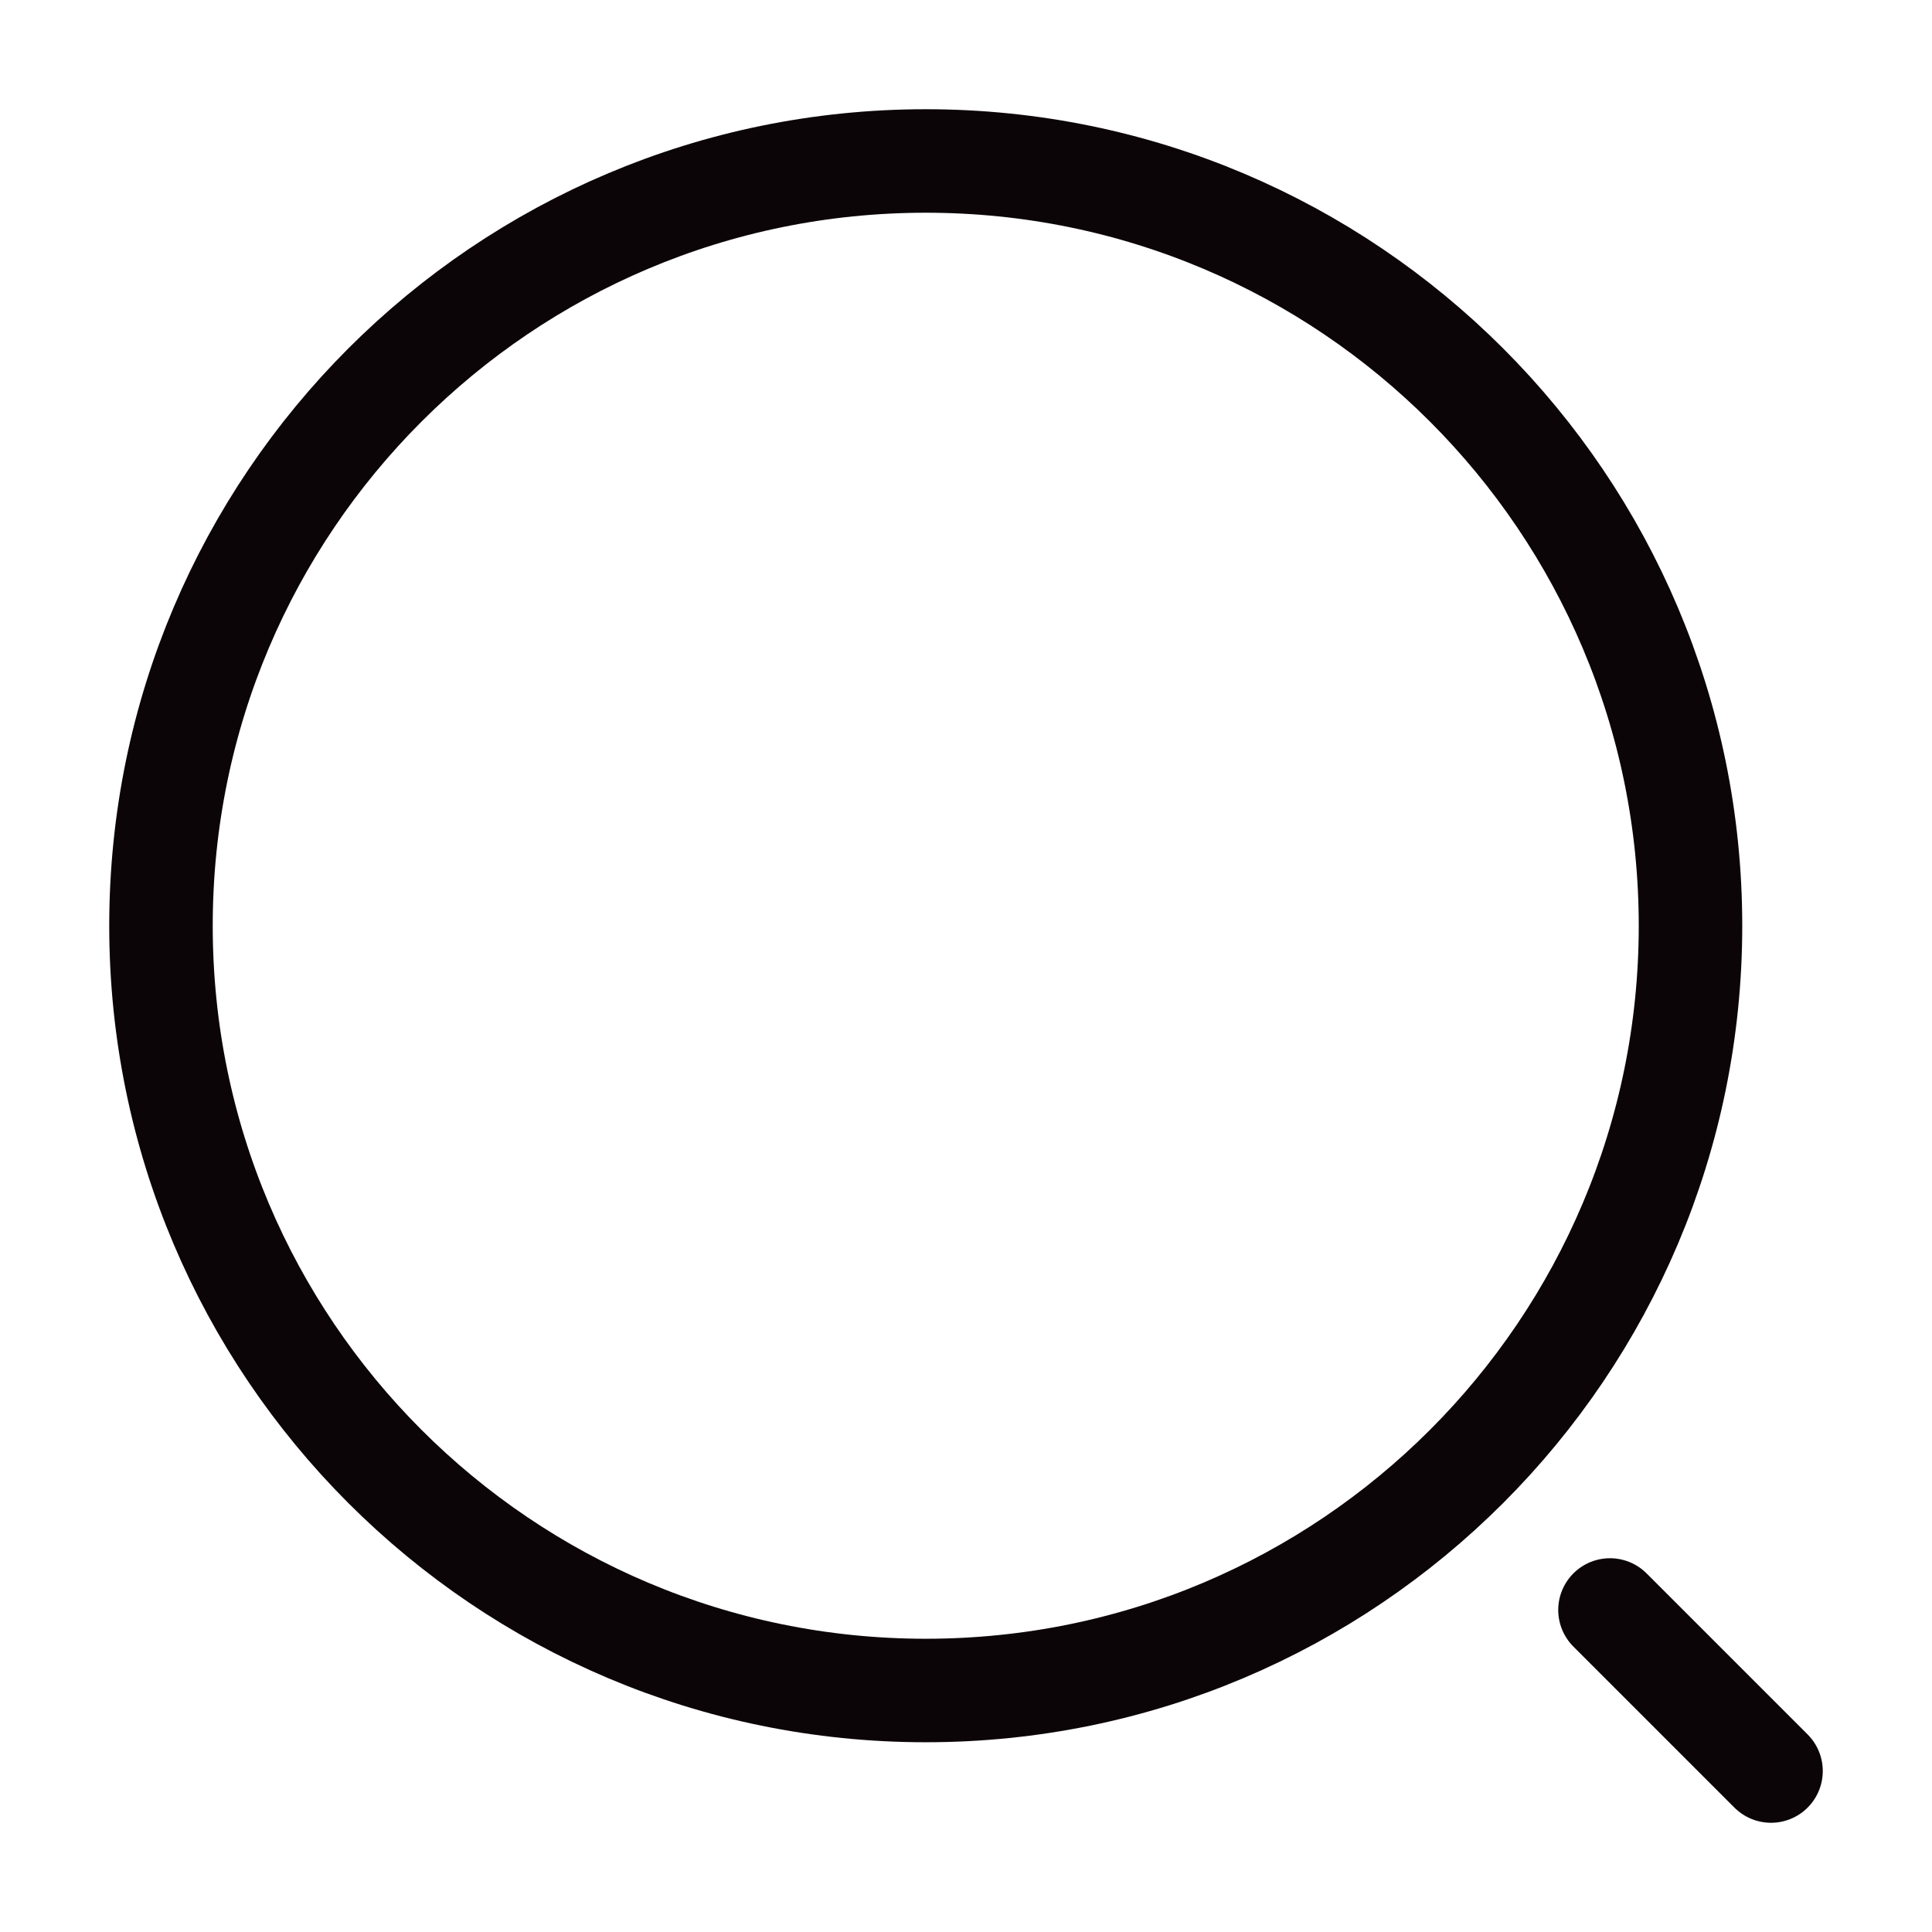 <svg width="28" height="28" viewBox="0 0 28 28" fill="none" xmlns="http://www.w3.org/2000/svg">
    <path d="M13.417 24.5C19.538 24.5 24.5 19.538 24.5 13.417C24.5 7.295 19.538 2.333 13.417 2.333C7.295 2.333 2.333 7.295 2.333 13.417C2.333 19.538 7.295 24.5 13.417 24.5Z" stroke="#0C0507" stroke-width="1.5" stroke-linecap="round" stroke-linejoin="round"/>
    <path d="M25.667 25.667L23.333 23.333" stroke="#0C0507" stroke-width="1.5" stroke-linecap="round" stroke-linejoin="round"/>
</svg>
